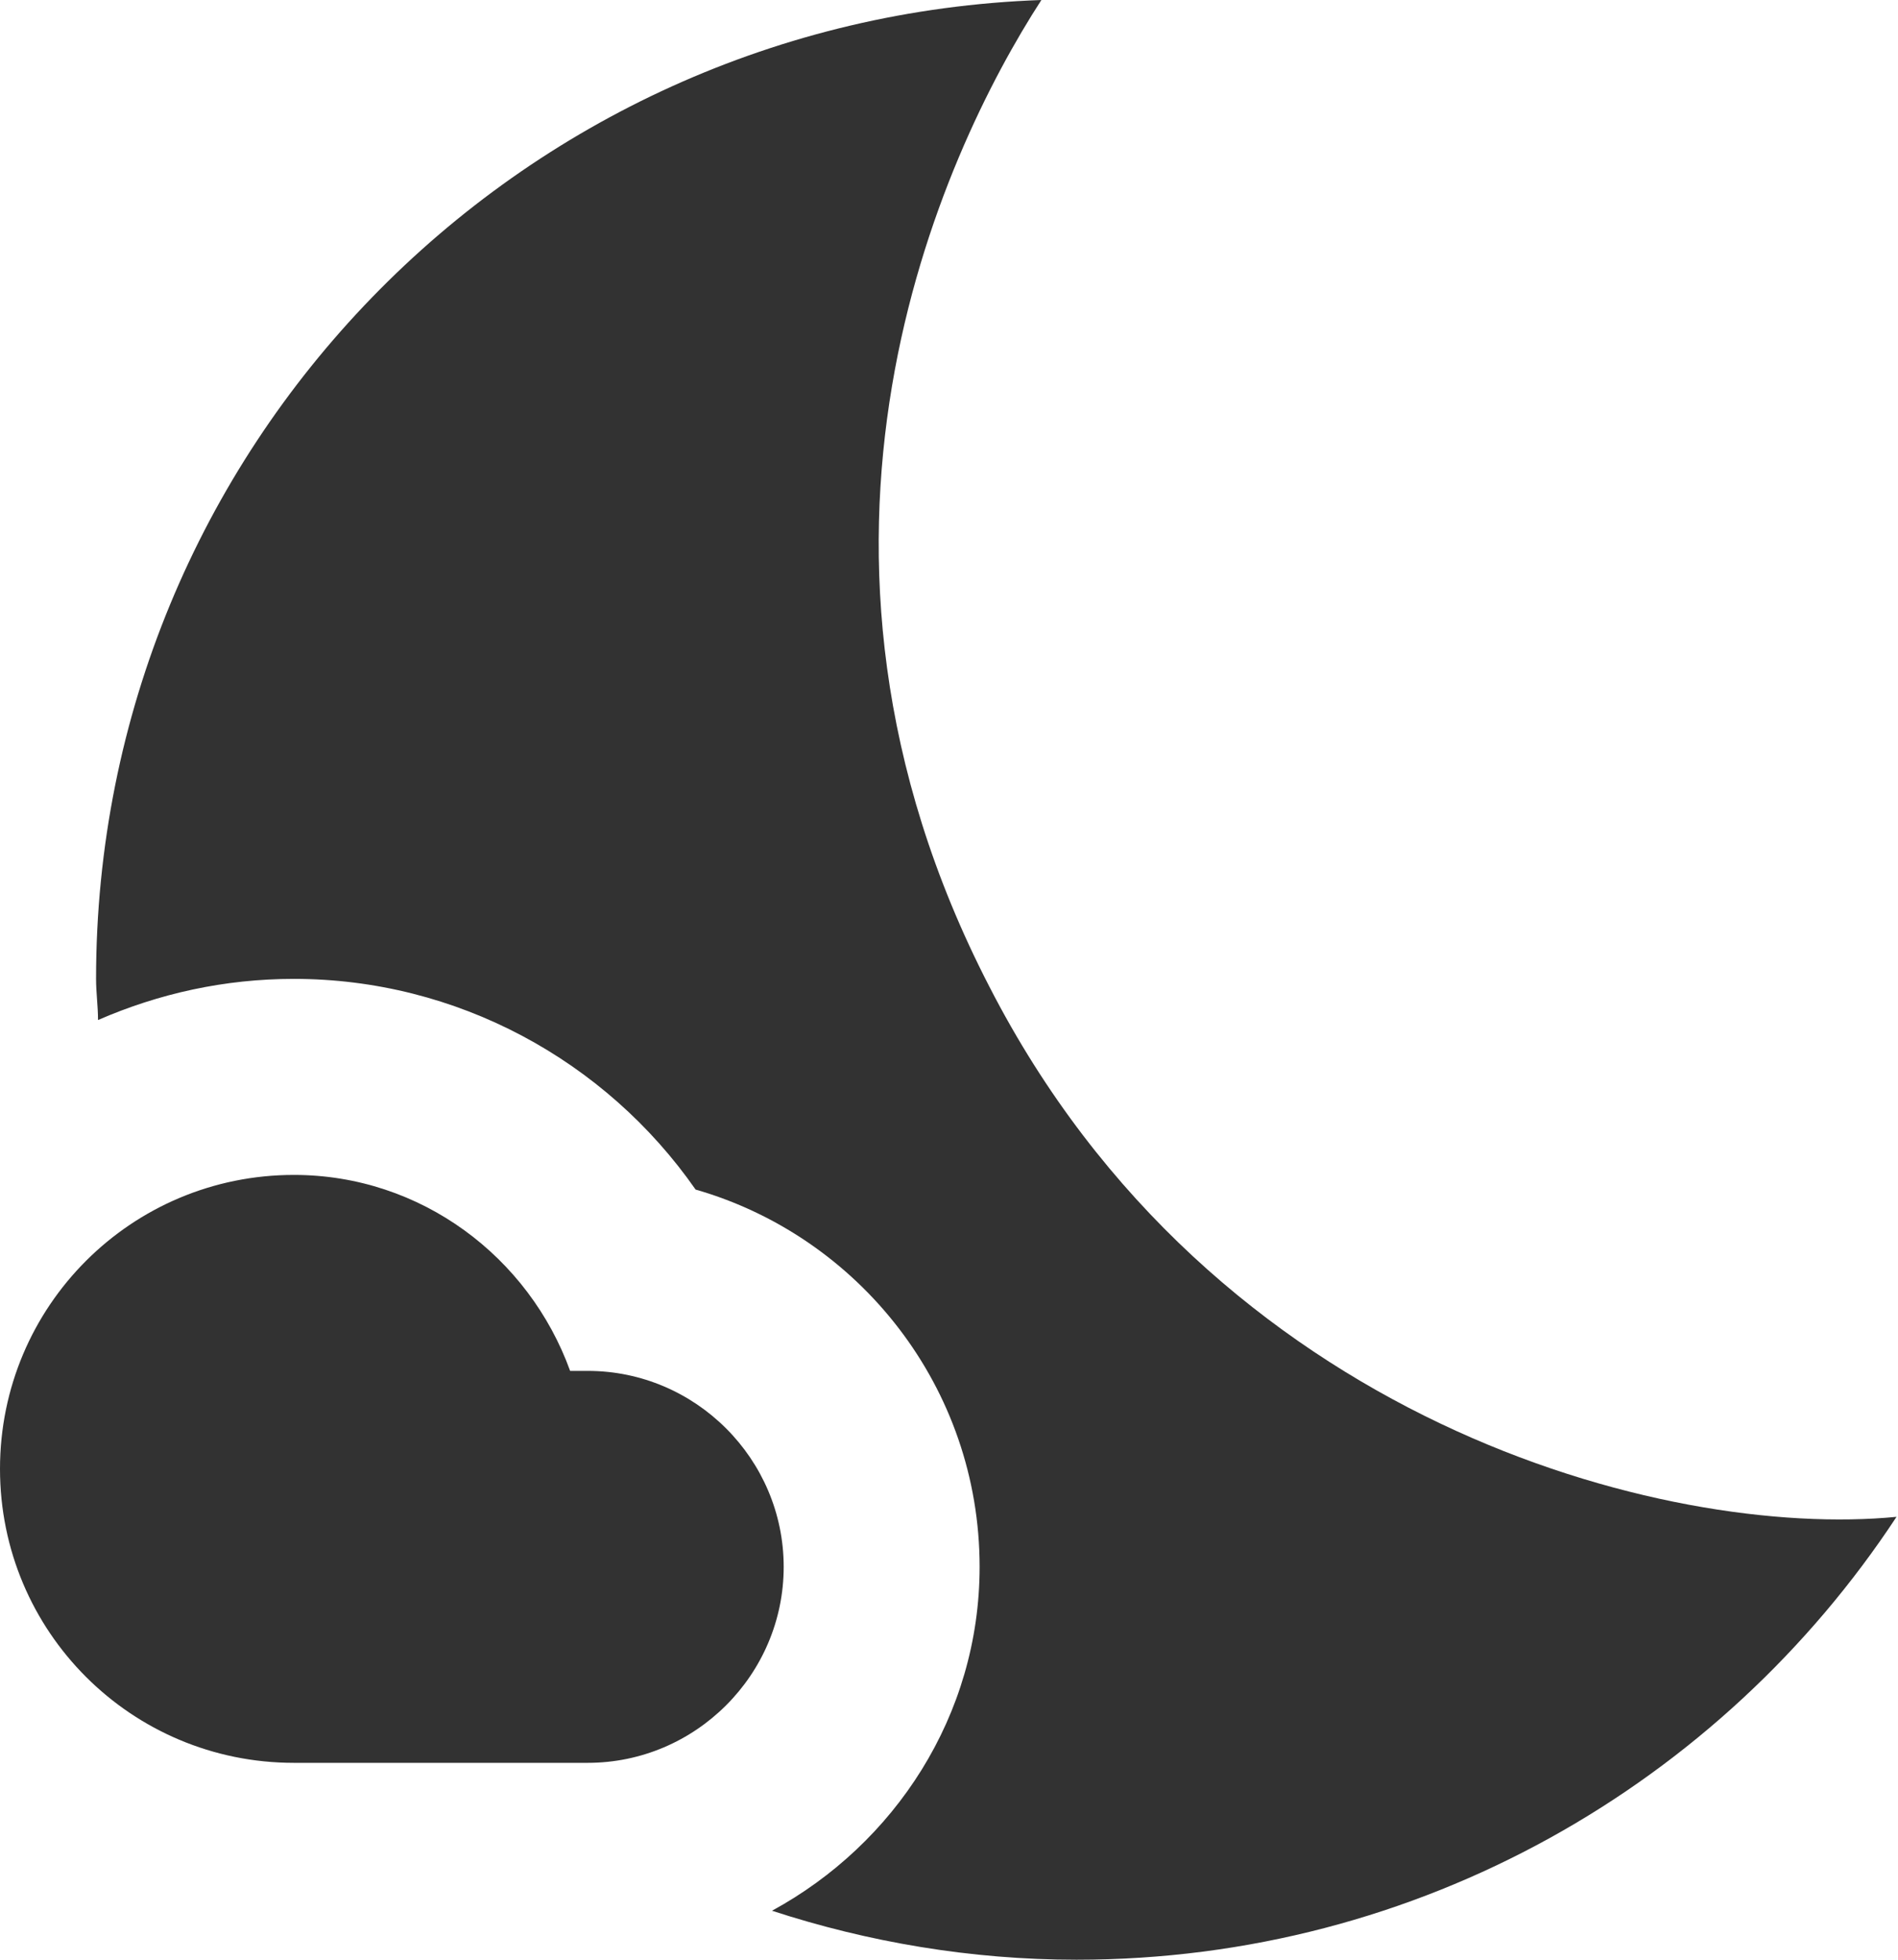 <svg width="31" height="32" viewBox="0 0 31 32" fill="none" xmlns="http://www.w3.org/2000/svg">
<path d="M16.16 16.112C12.433 8.896 15.361 2.544 17.009 0C8.433 0.304 1.569 7.328 1.569 15.984C1.569 16.208 1.601 16.432 1.601 16.656C2.593 16.224 3.665 15.984 4.801 15.984C7.457 15.984 9.889 17.312 11.361 19.424C14.033 20.192 16 22.656 16 25.584C16 28.016 14.609 30.112 12.609 31.2C14.177 31.712 15.857 32 17.584 32C23.184 32 28.112 29.12 30.976 24.768C27.2 25.136 19.808 23.216 16.16 16.112Z" fill="#323232"/>
<path d="M9.6 22.385H9.312C8.64 20.529 6.88 19.185 4.8 19.185C2.144 19.185 0 21.329 0 23.985C0 26.641 2.144 28.785 4.8 28.785C5.792 28.785 8.784 28.785 9.6 28.785C11.36 28.785 12.8 27.345 12.8 25.585C12.8 23.825 11.36 22.385 9.6 22.385Z" fill="#323232"/>
</svg>
